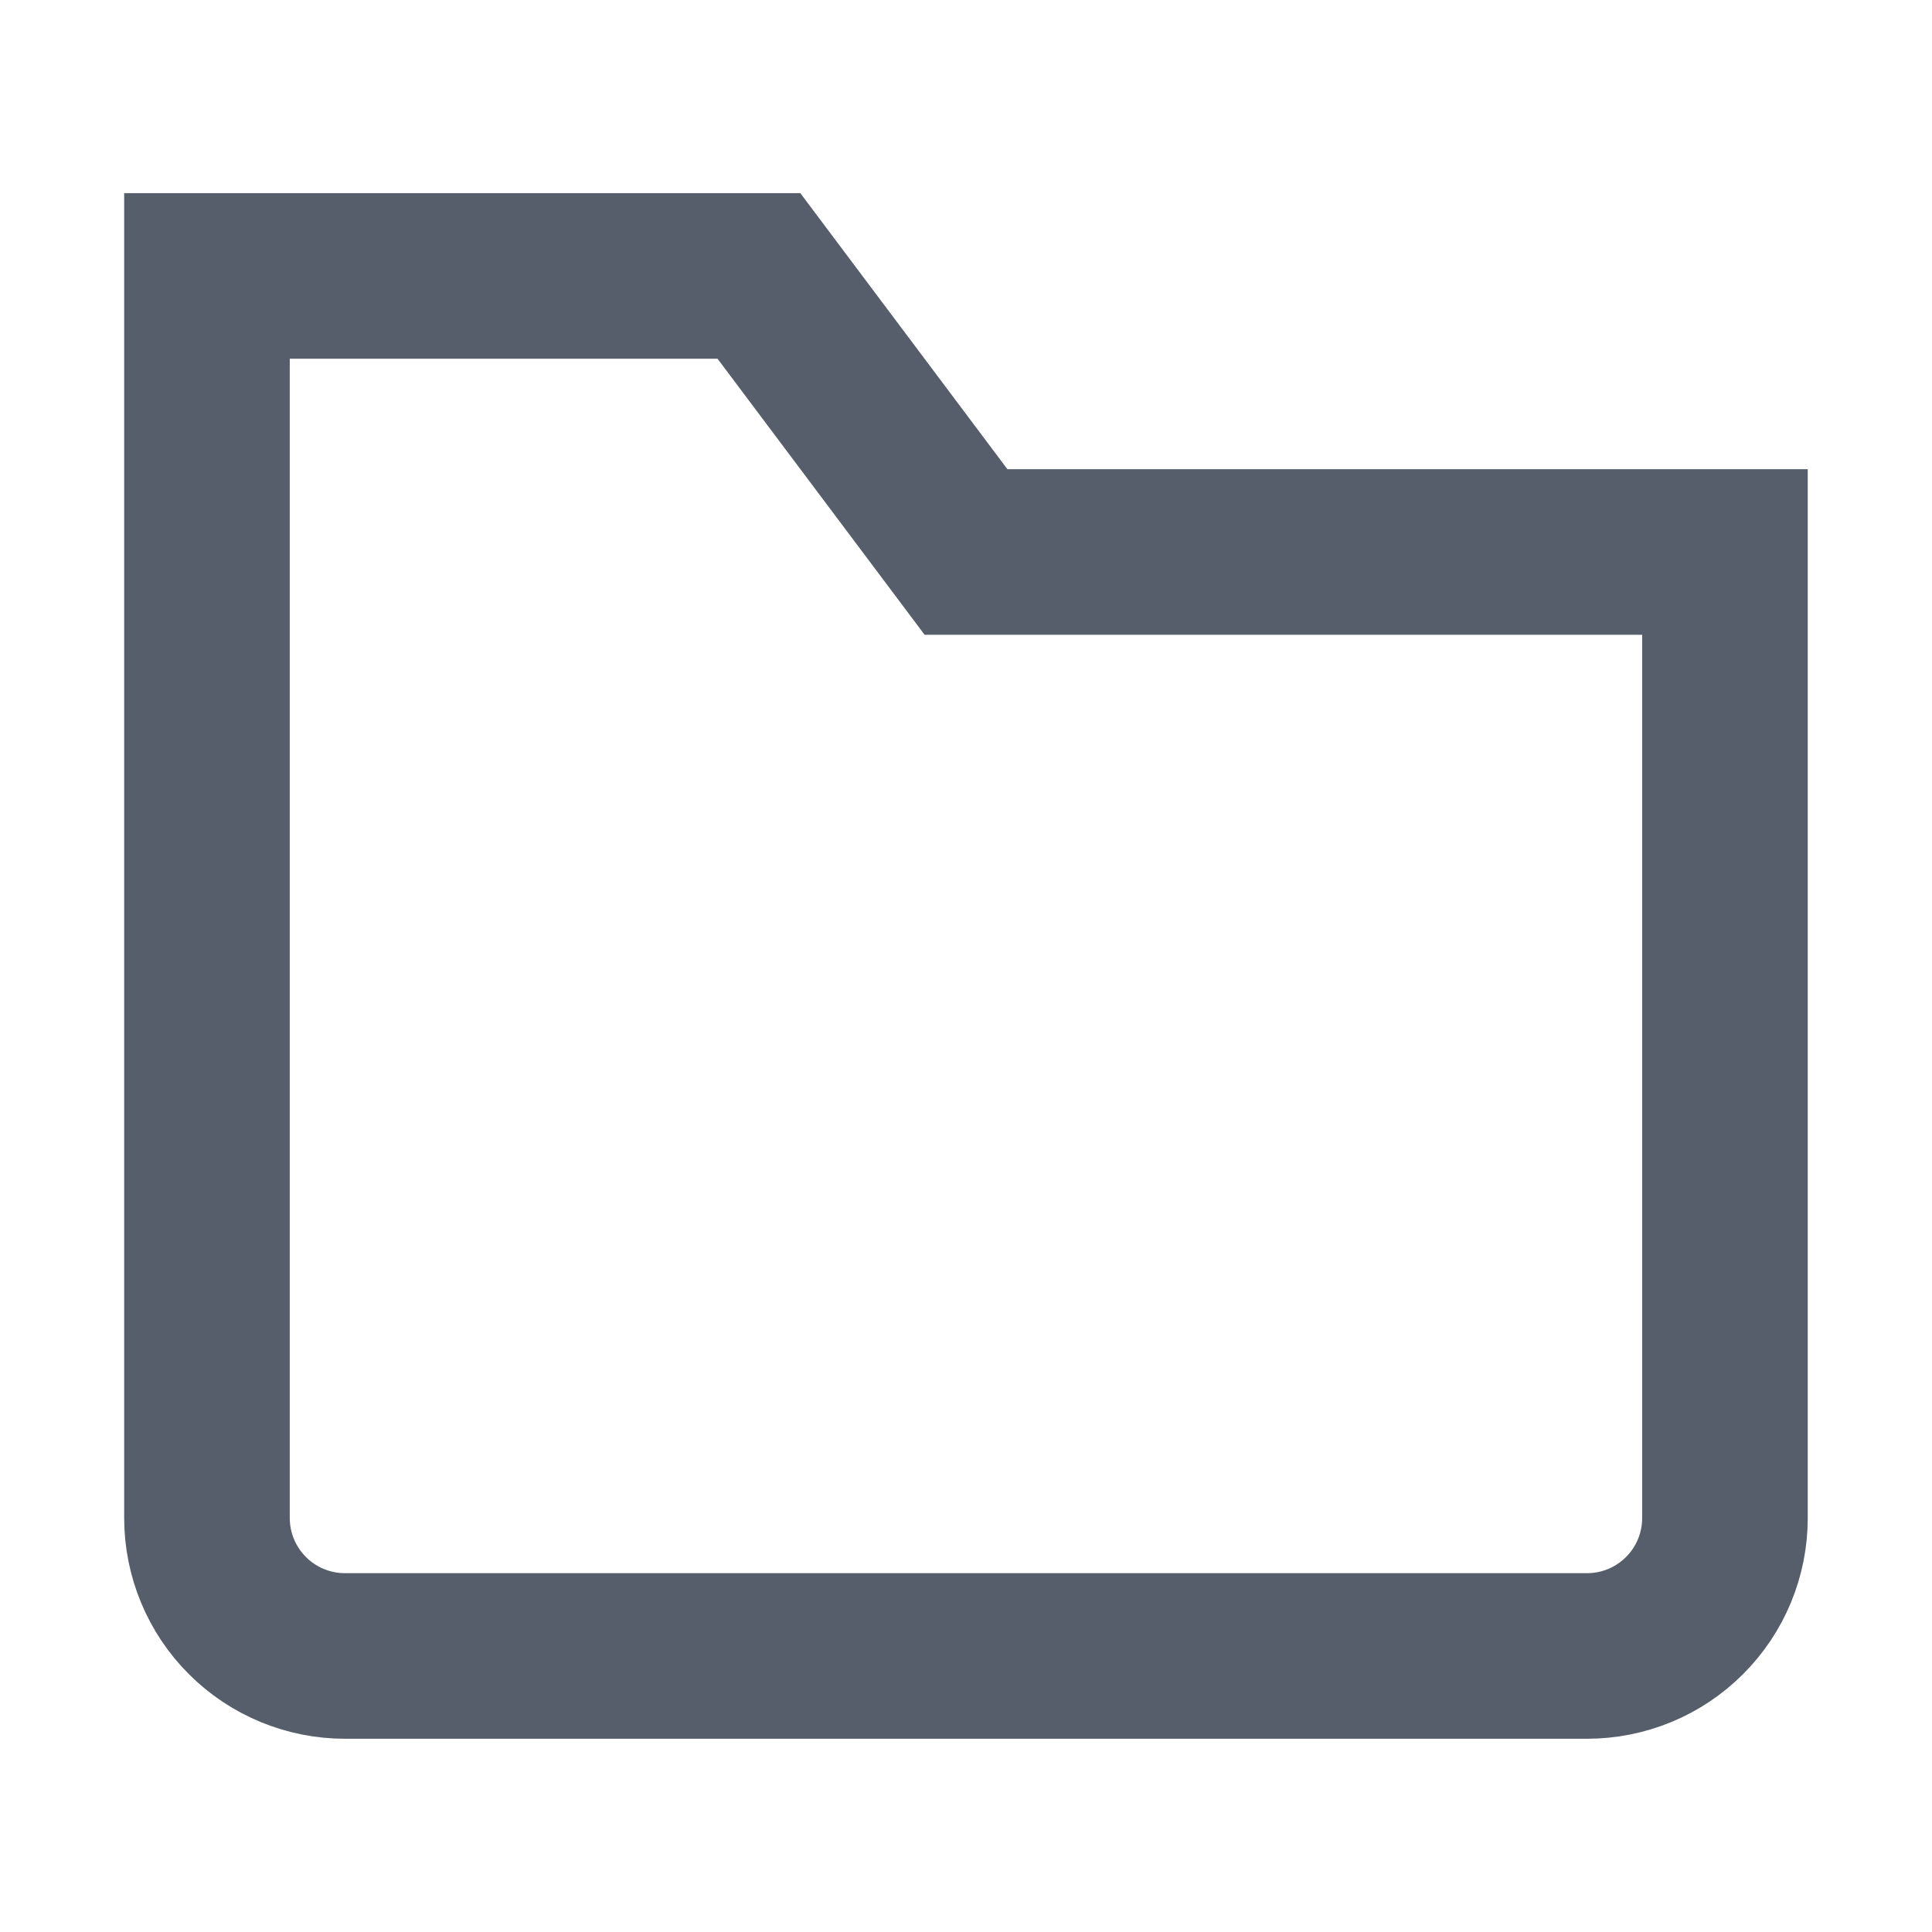 <svg width="24" height="24" viewBox="0 0 24 24" fill="none" xmlns="http://www.w3.org/2000/svg">
<path d="M19.714 20.571L4.286 20.571C3.831 20.571 3.395 20.391 3.073 20.069C2.752 19.748 2.571 19.312 2.571 18.857L2.571 3.428L9.428 3.428L12 6.857L21.428 6.857L21.428 18.857C21.428 19.312 21.248 19.748 20.926 20.069C20.605 20.391 20.169 20.571 19.714 20.571Z" stroke="#565E6C" stroke-width="2.057" stroke-miterlimit="10" stroke-linecap="square"/>
</svg>
